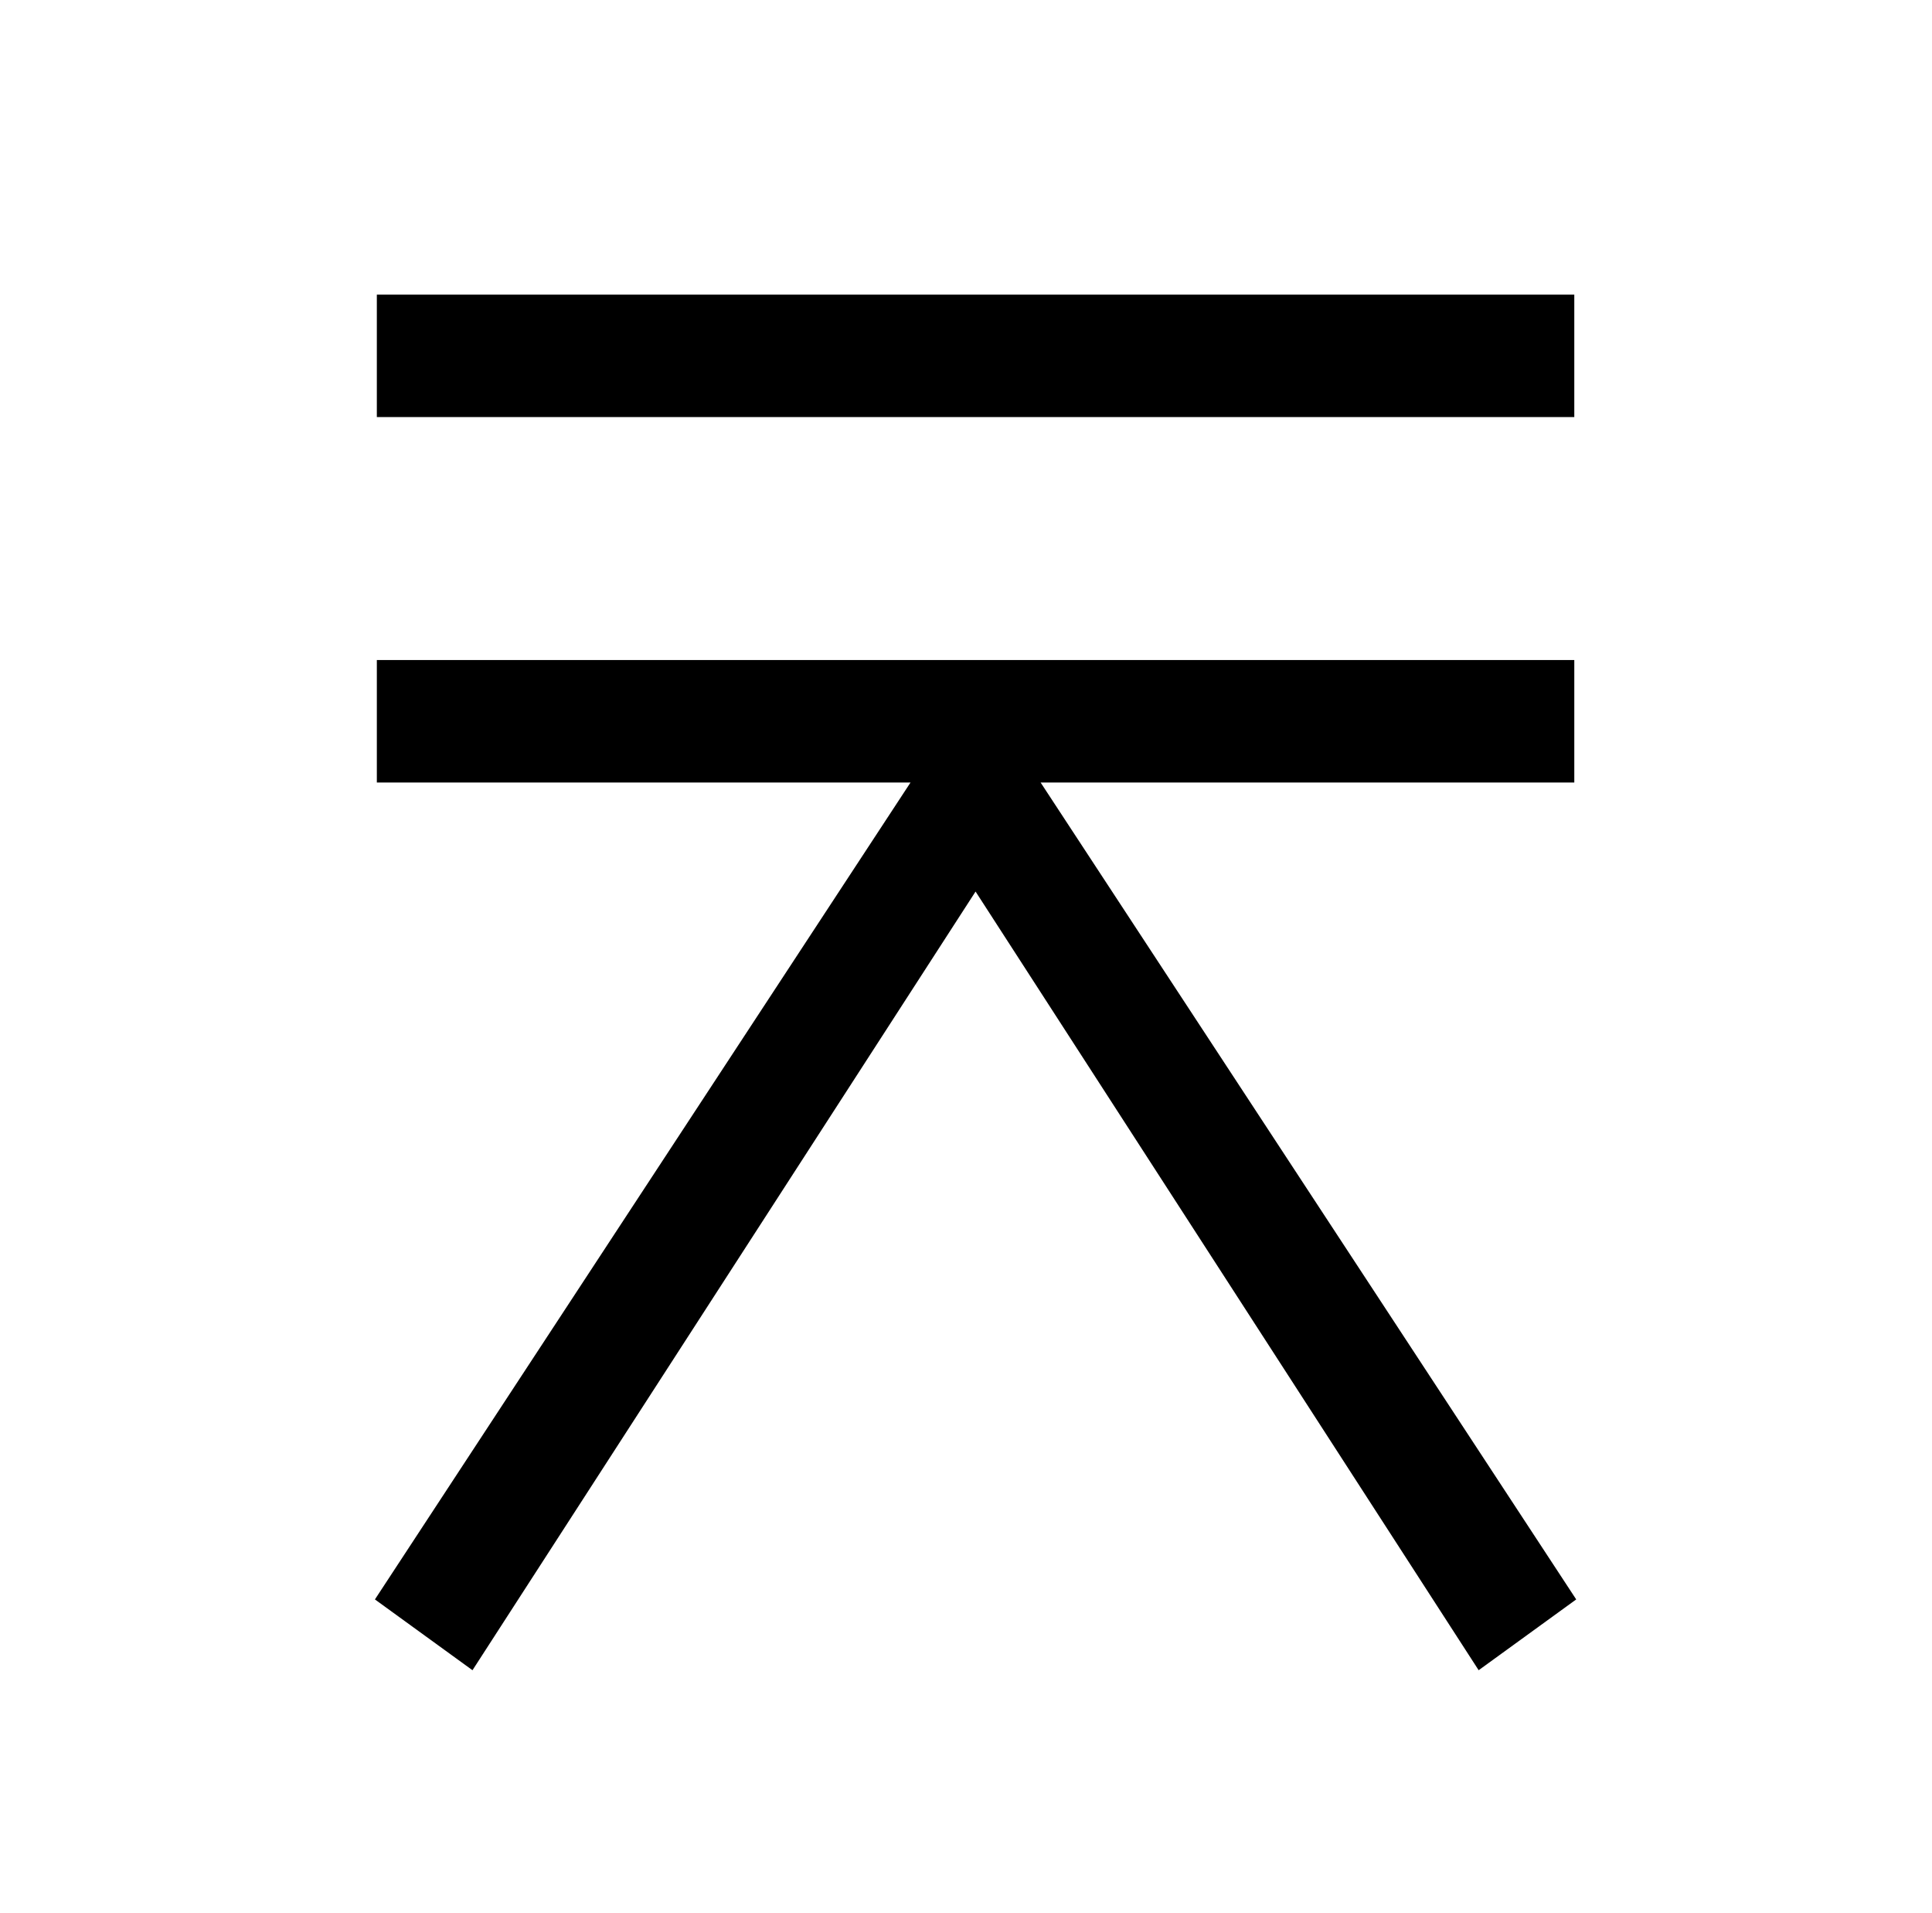<?xml version="1.0" standalone="no"?>
<!DOCTYPE svg PUBLIC "-//W3C//DTD SVG 1.1//EN" "http://www.w3.org/Graphics/SVG/1.1/DTD/svg11.dtd" >
<svg xmlns="http://www.w3.org/2000/svg" xmlns:xlink="http://www.w3.org/1999/xlink" version="1.1" viewBox="-10 0 1010 1000">
   <path fill="currentColor"
d="M813 154v64h-626v-64h626zM534 409l280 427l-51 37l-263 -407l-263 407l-51 -37l280 -427h-279v-64h626v64h-279z" />
</svg>
